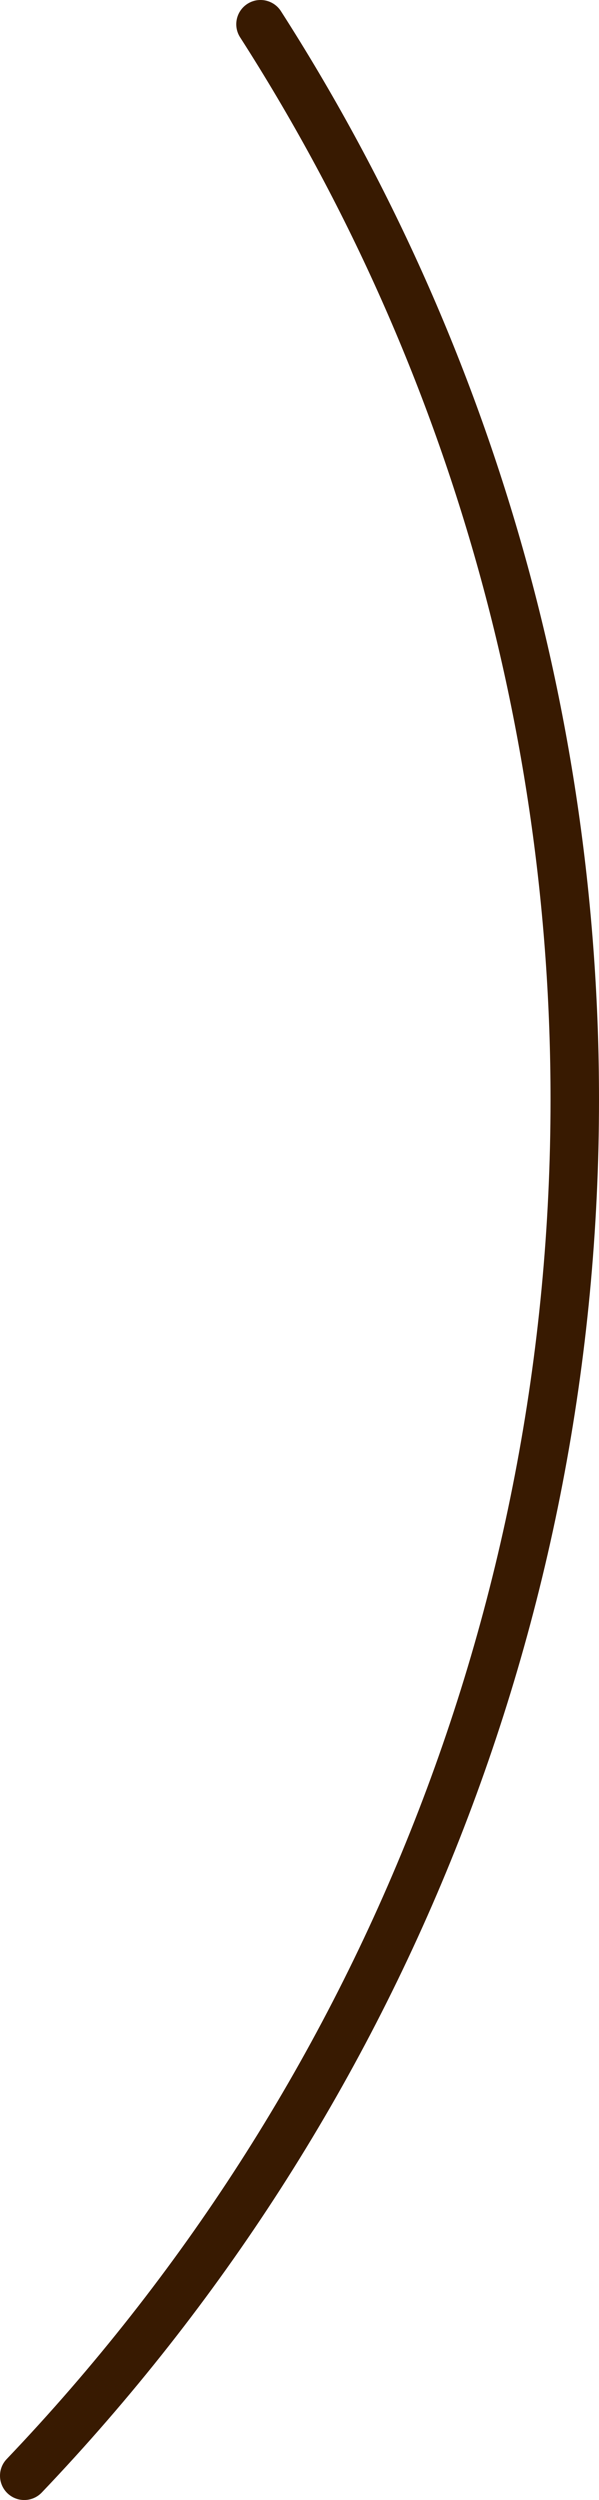 <svg version="1.1" id="图层_1" x="0px" y="0px" width="42.778px" height="178.506px" viewBox="0 0 42.778 178.506" enable-background="new 0 0 42.778 178.506" xml:space="preserve" xmlns="http://www.w3.org/2000/svg" xmlns:xlink="http://www.w3.org/1999/xlink" xmlns:xml="http://www.w3.org/XML/1998/namespace">
  <path fill="#381A01" d="M1.731,178.506c-0.43,0-0.859-0.159-1.194-0.478c-0.691-0.66-0.719-1.756-0.059-2.447
	c25.045-26.279,38.839-60.752,38.839-97.068c0-26.997-7.666-53.225-22.169-75.847c-0.517-0.805-0.283-1.875,0.523-2.393
	c0.803-0.515,1.875-0.282,2.392,0.524c14.86,23.18,22.715,50.053,22.715,77.715c0,37.21-14.131,72.531-39.794,99.457
	C2.644,178.325,2.188,178.506,1.731,178.506z" class="color c1"/>
</svg>